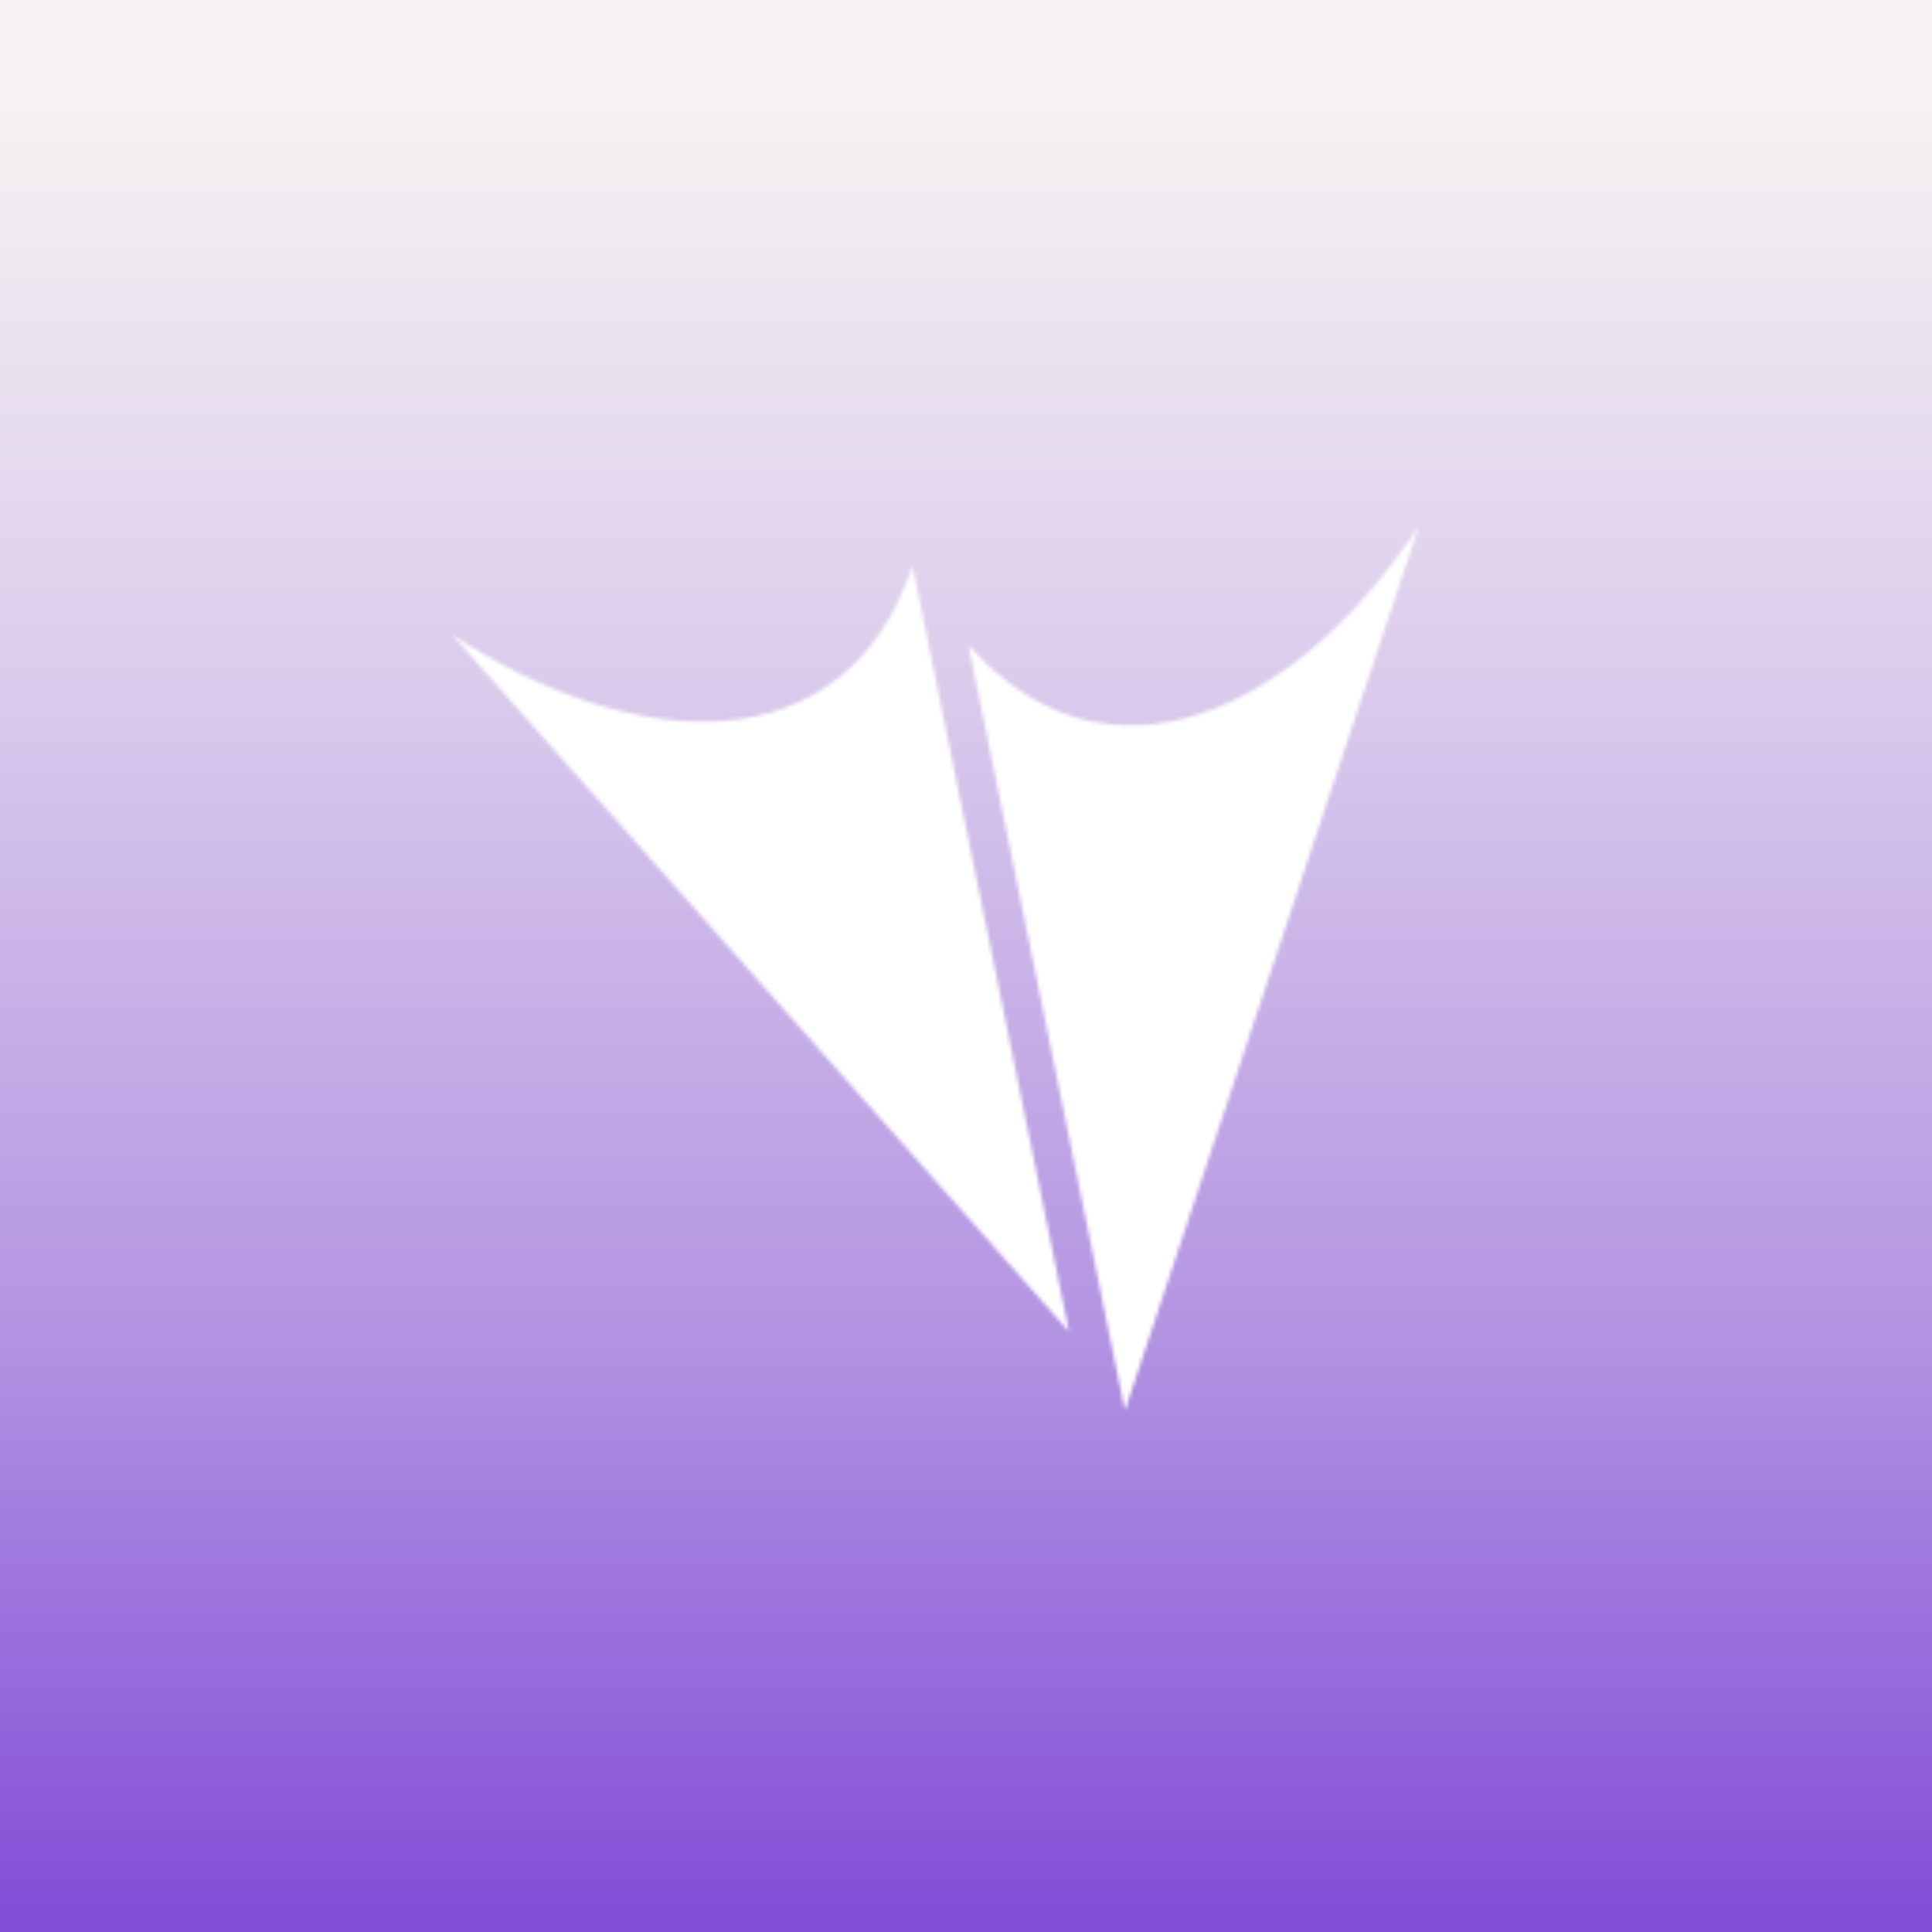 <svg width="512" height="512" viewBox="0 0 512 512" fill="none" xmlns="http://www.w3.org/2000/svg">
<rect x="0" y="0" width="512" height="512" fill="#333333" stroke="none"/>
<rect width="512" height="512" fill="url(#paint0_linear_12837_7415)"/>
<g clip-path="url(#clip0_12837_7415)">
<mask id="mask0_12837_7415" style="mask-type:luminance" maskUnits="userSpaceOnUse" x="119" y="139" width="258" height="235">
<path d="M283.321 352.926L241.831 149.956C224.169 203.132 168.177 200.14 119.707 168.083L201.524 260.505L283.321 352.926ZM298.114 373.831L256.624 170.881C293.733 212.807 344.044 188.017 376.034 139.426L337.065 256.638L298.114 373.831Z" fill="white"/>
</mask>
<g mask="url(#mask0_12837_7415)">
<path d="M167.246 400.701L418.882 349.04L371.342 116.441L119.707 168.083L167.246 400.701Z" fill="white"/>
</g>
</g>
<defs>
<linearGradient id="paint0_linear_12837_7415" x1="256" y1="24.642" x2="256" y2="574.973" gradientUnits="userSpaceOnUse">
<stop stop-color="#F6F3F2"/>
<stop offset="0.279" stop-color="#DBCCEC"/>
<stop offset="0.595" stop-color="#B394E2"/>
<stop offset="0.95" stop-color="#763CD4"/>
</linearGradient>
<clipPath id="clip0_12837_7415">
<rect width="290" height="272" fill="white" transform="translate(111 120)"/>
</clipPath>
</defs>
</svg>
